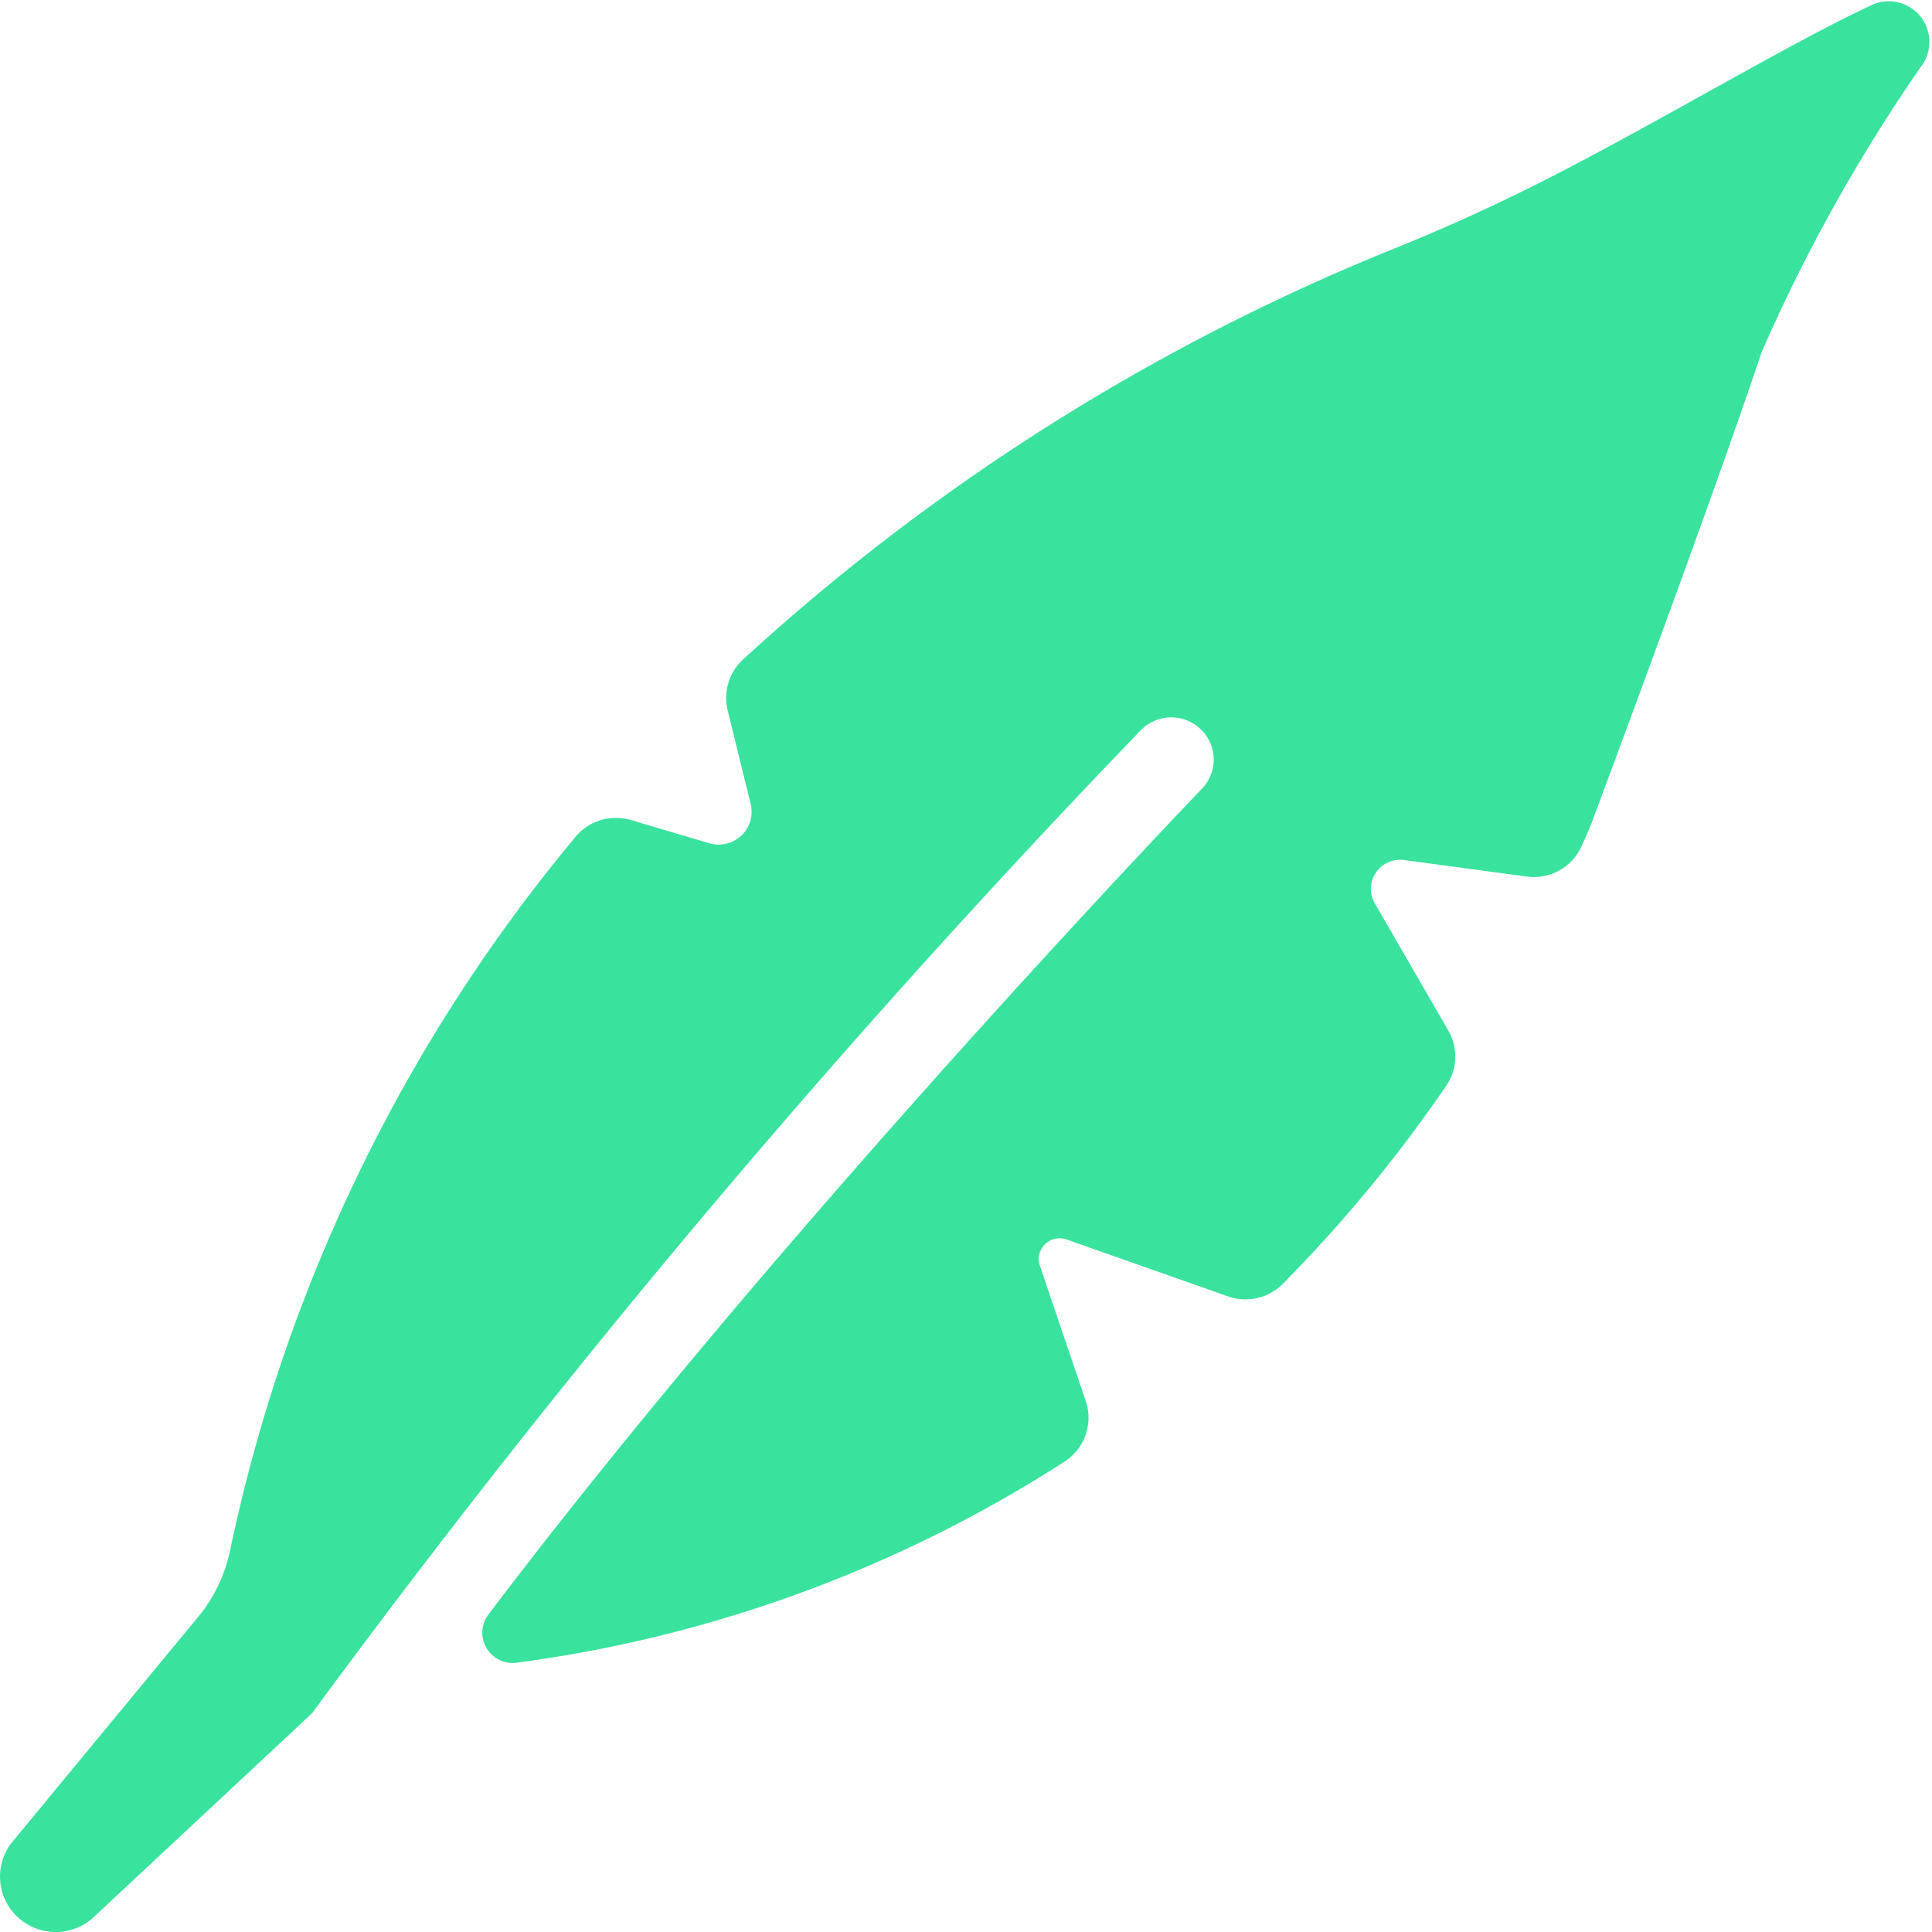 <svg xmlns="http://www.w3.org/2000/svg" width="21" height="21" viewBox="0 0 21 21">
    <g>
        <path fill="#39e29d" d="M44.955 23.2c-.851.389-2.317 1.271-3.539 1.894q-.839.429-1.718.781a23.453 23.453 0 0 0-7.037 4.451.566.566 0 0 0-.166.549l.25 1.018a.357.357 0 0 1-.1.345.362.362 0 0 1-.352.083l-.851-.252a.571.571 0 0 0-.6.183 17.834 17.834 0 0 0-3.755 7.757 1.672 1.672 0 0 1-.347.722l-2.03 2.458a.6.6 0 0 0 .084.819.608.608 0 0 0 .828-.03l2.356-2.2a105.562 105.562 0 0 1 9.006-10.683.463.463 0 0 1 .652-.014.457.457 0 0 1 .014.649c-.059.061-4.537 4.724-7.755 8.975a.327.327 0 0 0-.021.364.331.331 0 0 0 .329.16 14.517 14.517 0 0 0 5.954-2.186.566.566 0 0 0 .232-.654l-.5-1.476a.225.225 0 0 1 .056-.233.228.228 0 0 1 .236-.051l1.753.618a.571.571 0 0 0 .594-.135 15.51 15.51 0 0 0 1.777-2.153.563.563 0 0 0 .024-.6l-.8-1.385a.314.314 0 0 1 .012-.333.318.318 0 0 1 .306-.137l1.335.18a.567.567 0 0 0 .59-.32q.053-.113.1-.228l.015-.037c.1-.271 1.277-3.415 1.847-5.115a18.3 18.3 0 0 1 1.76-3.144.442.442 0 0 0-.539-.64z" transform="translate(-24.586 -23.156)"/>
    </g>
</svg>
